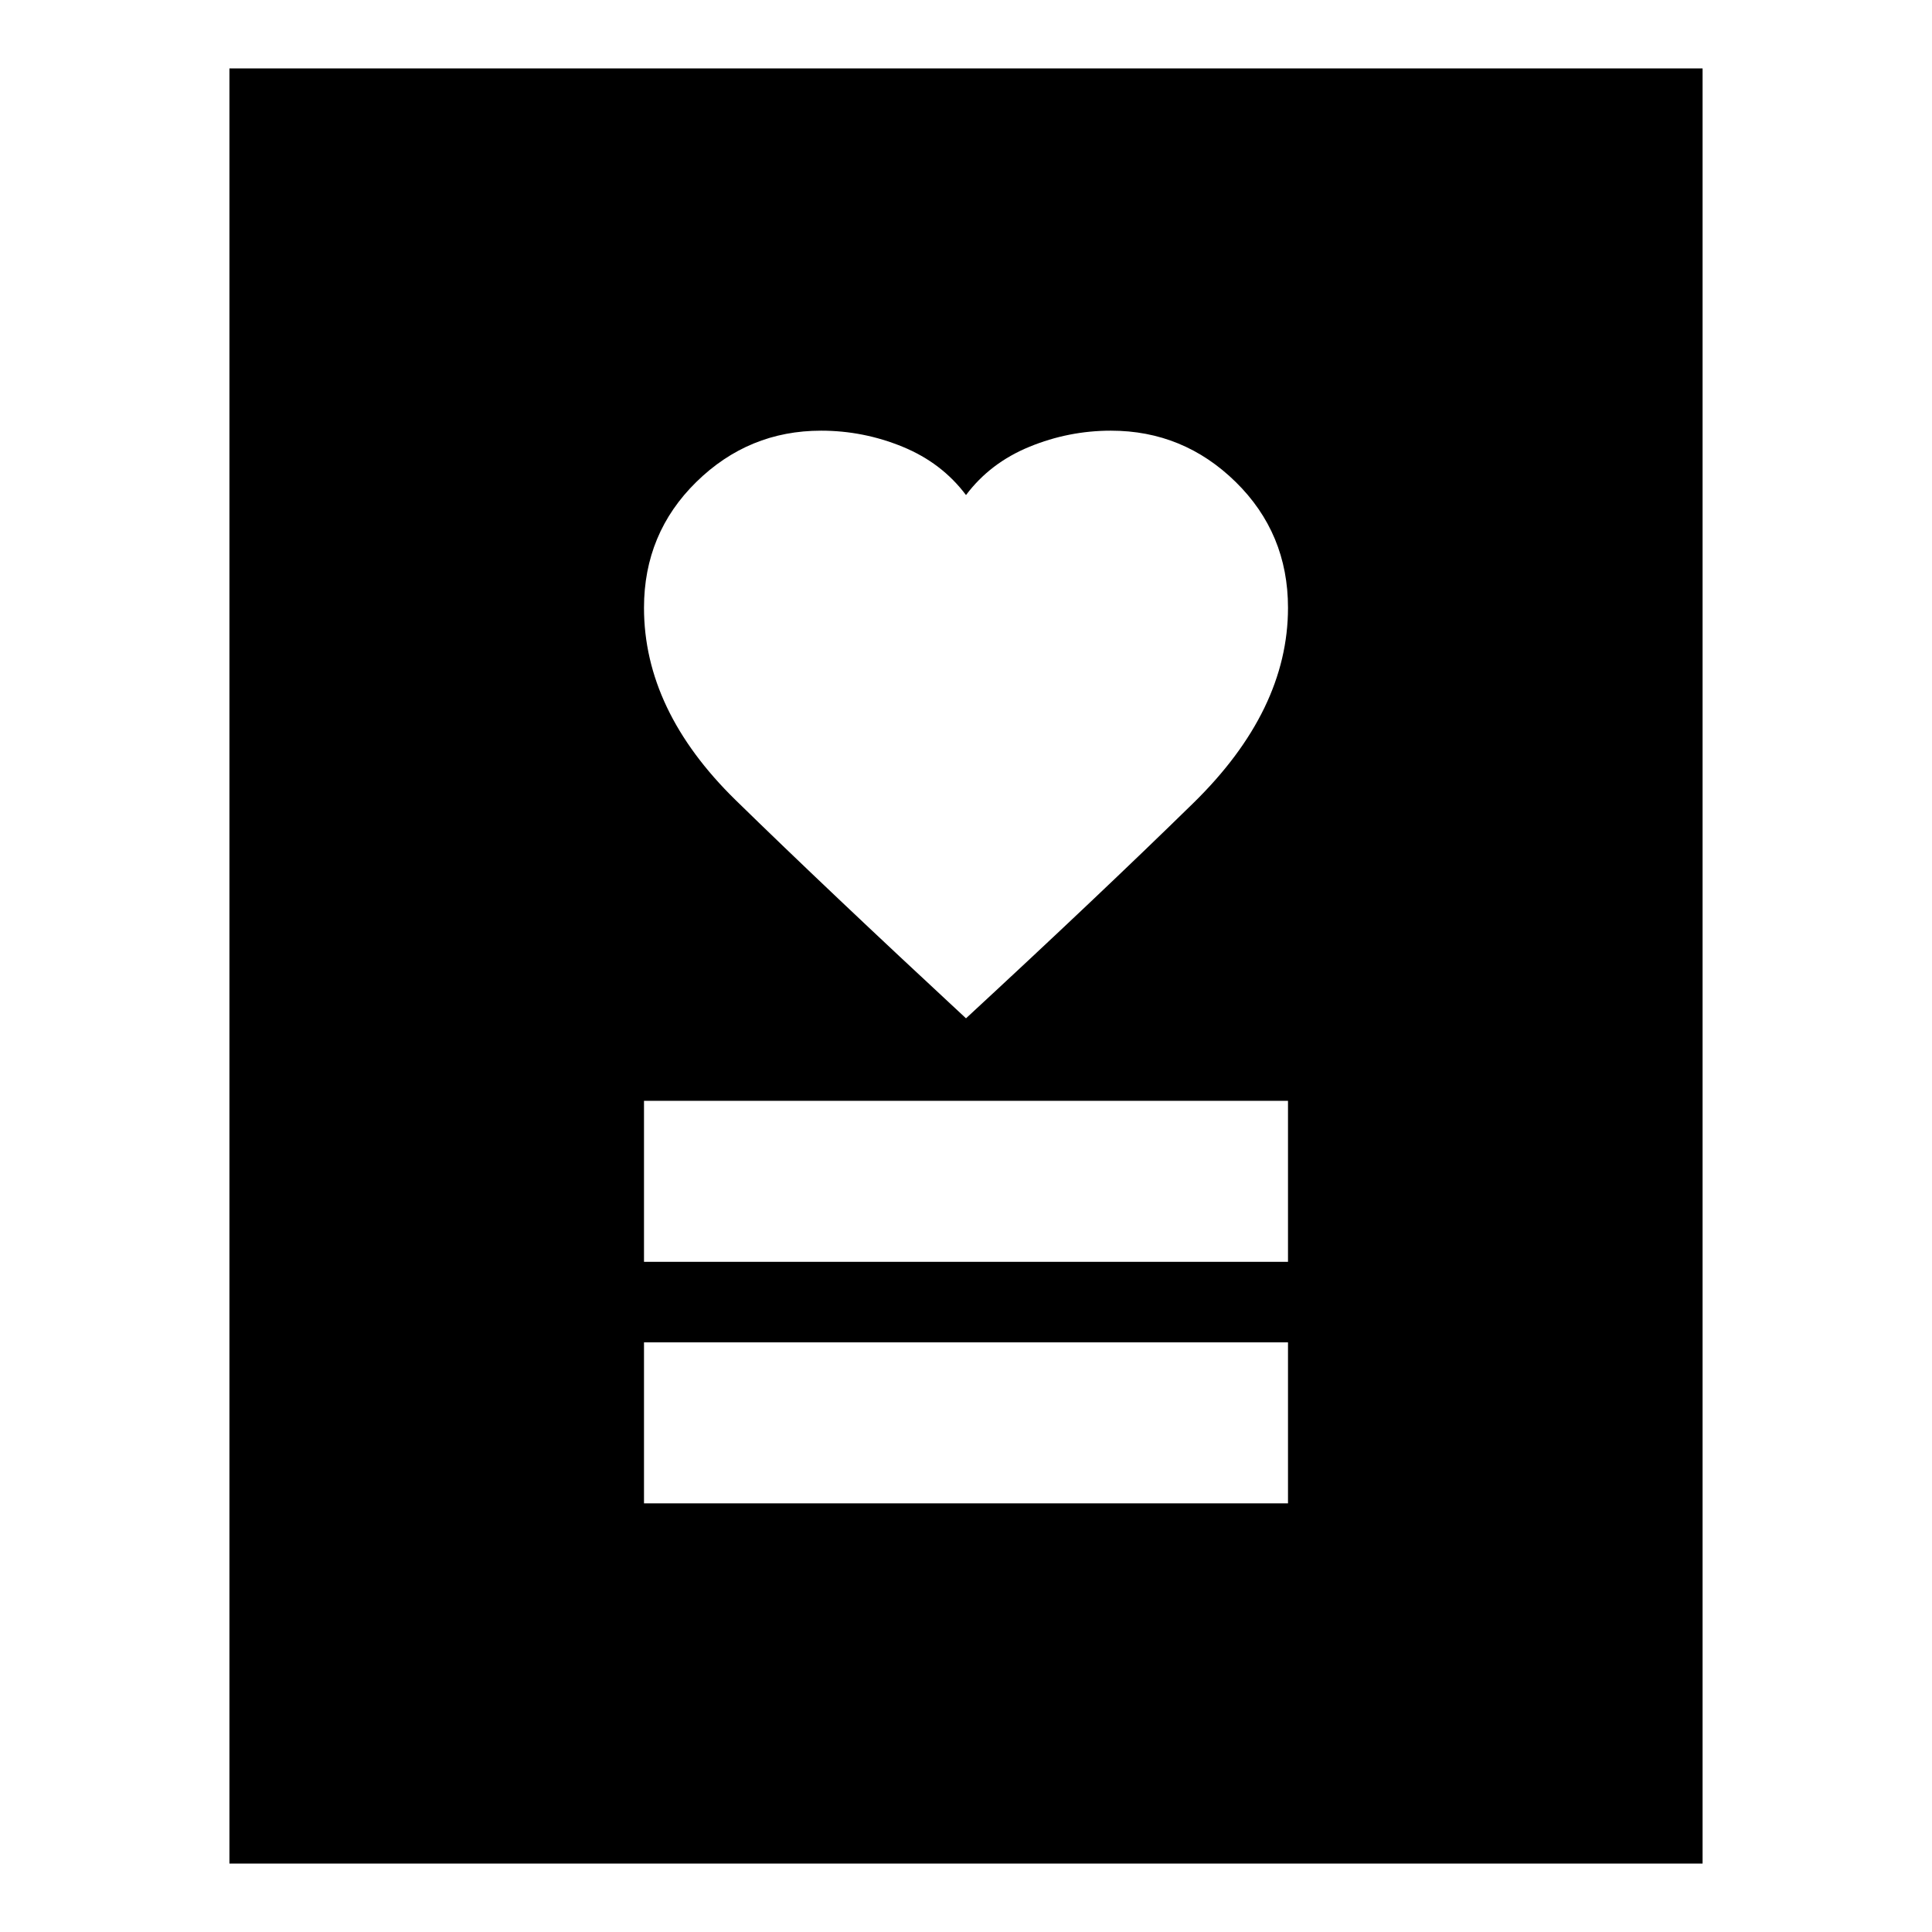 <svg xmlns="http://www.w3.org/2000/svg" height="24" width="24"><path d="M8 18.675h8v-2H8Zm0-3h8v-2H8Zm4-3.025q1.65-1.525 2.825-2.675Q16 8.825 16 7.55q0-.925-.65-1.563-.65-.637-1.55-.637-.525 0-1.012.2-.488.2-.788.6-.3-.4-.787-.6-.488-.2-1.013-.2-.9 0-1.55.637Q8 6.625 8 7.55q0 1.275 1.137 2.388Q10.275 11.05 12 12.65Zm-9.15 10.5V.85h18.3v22.3Z"/></svg>